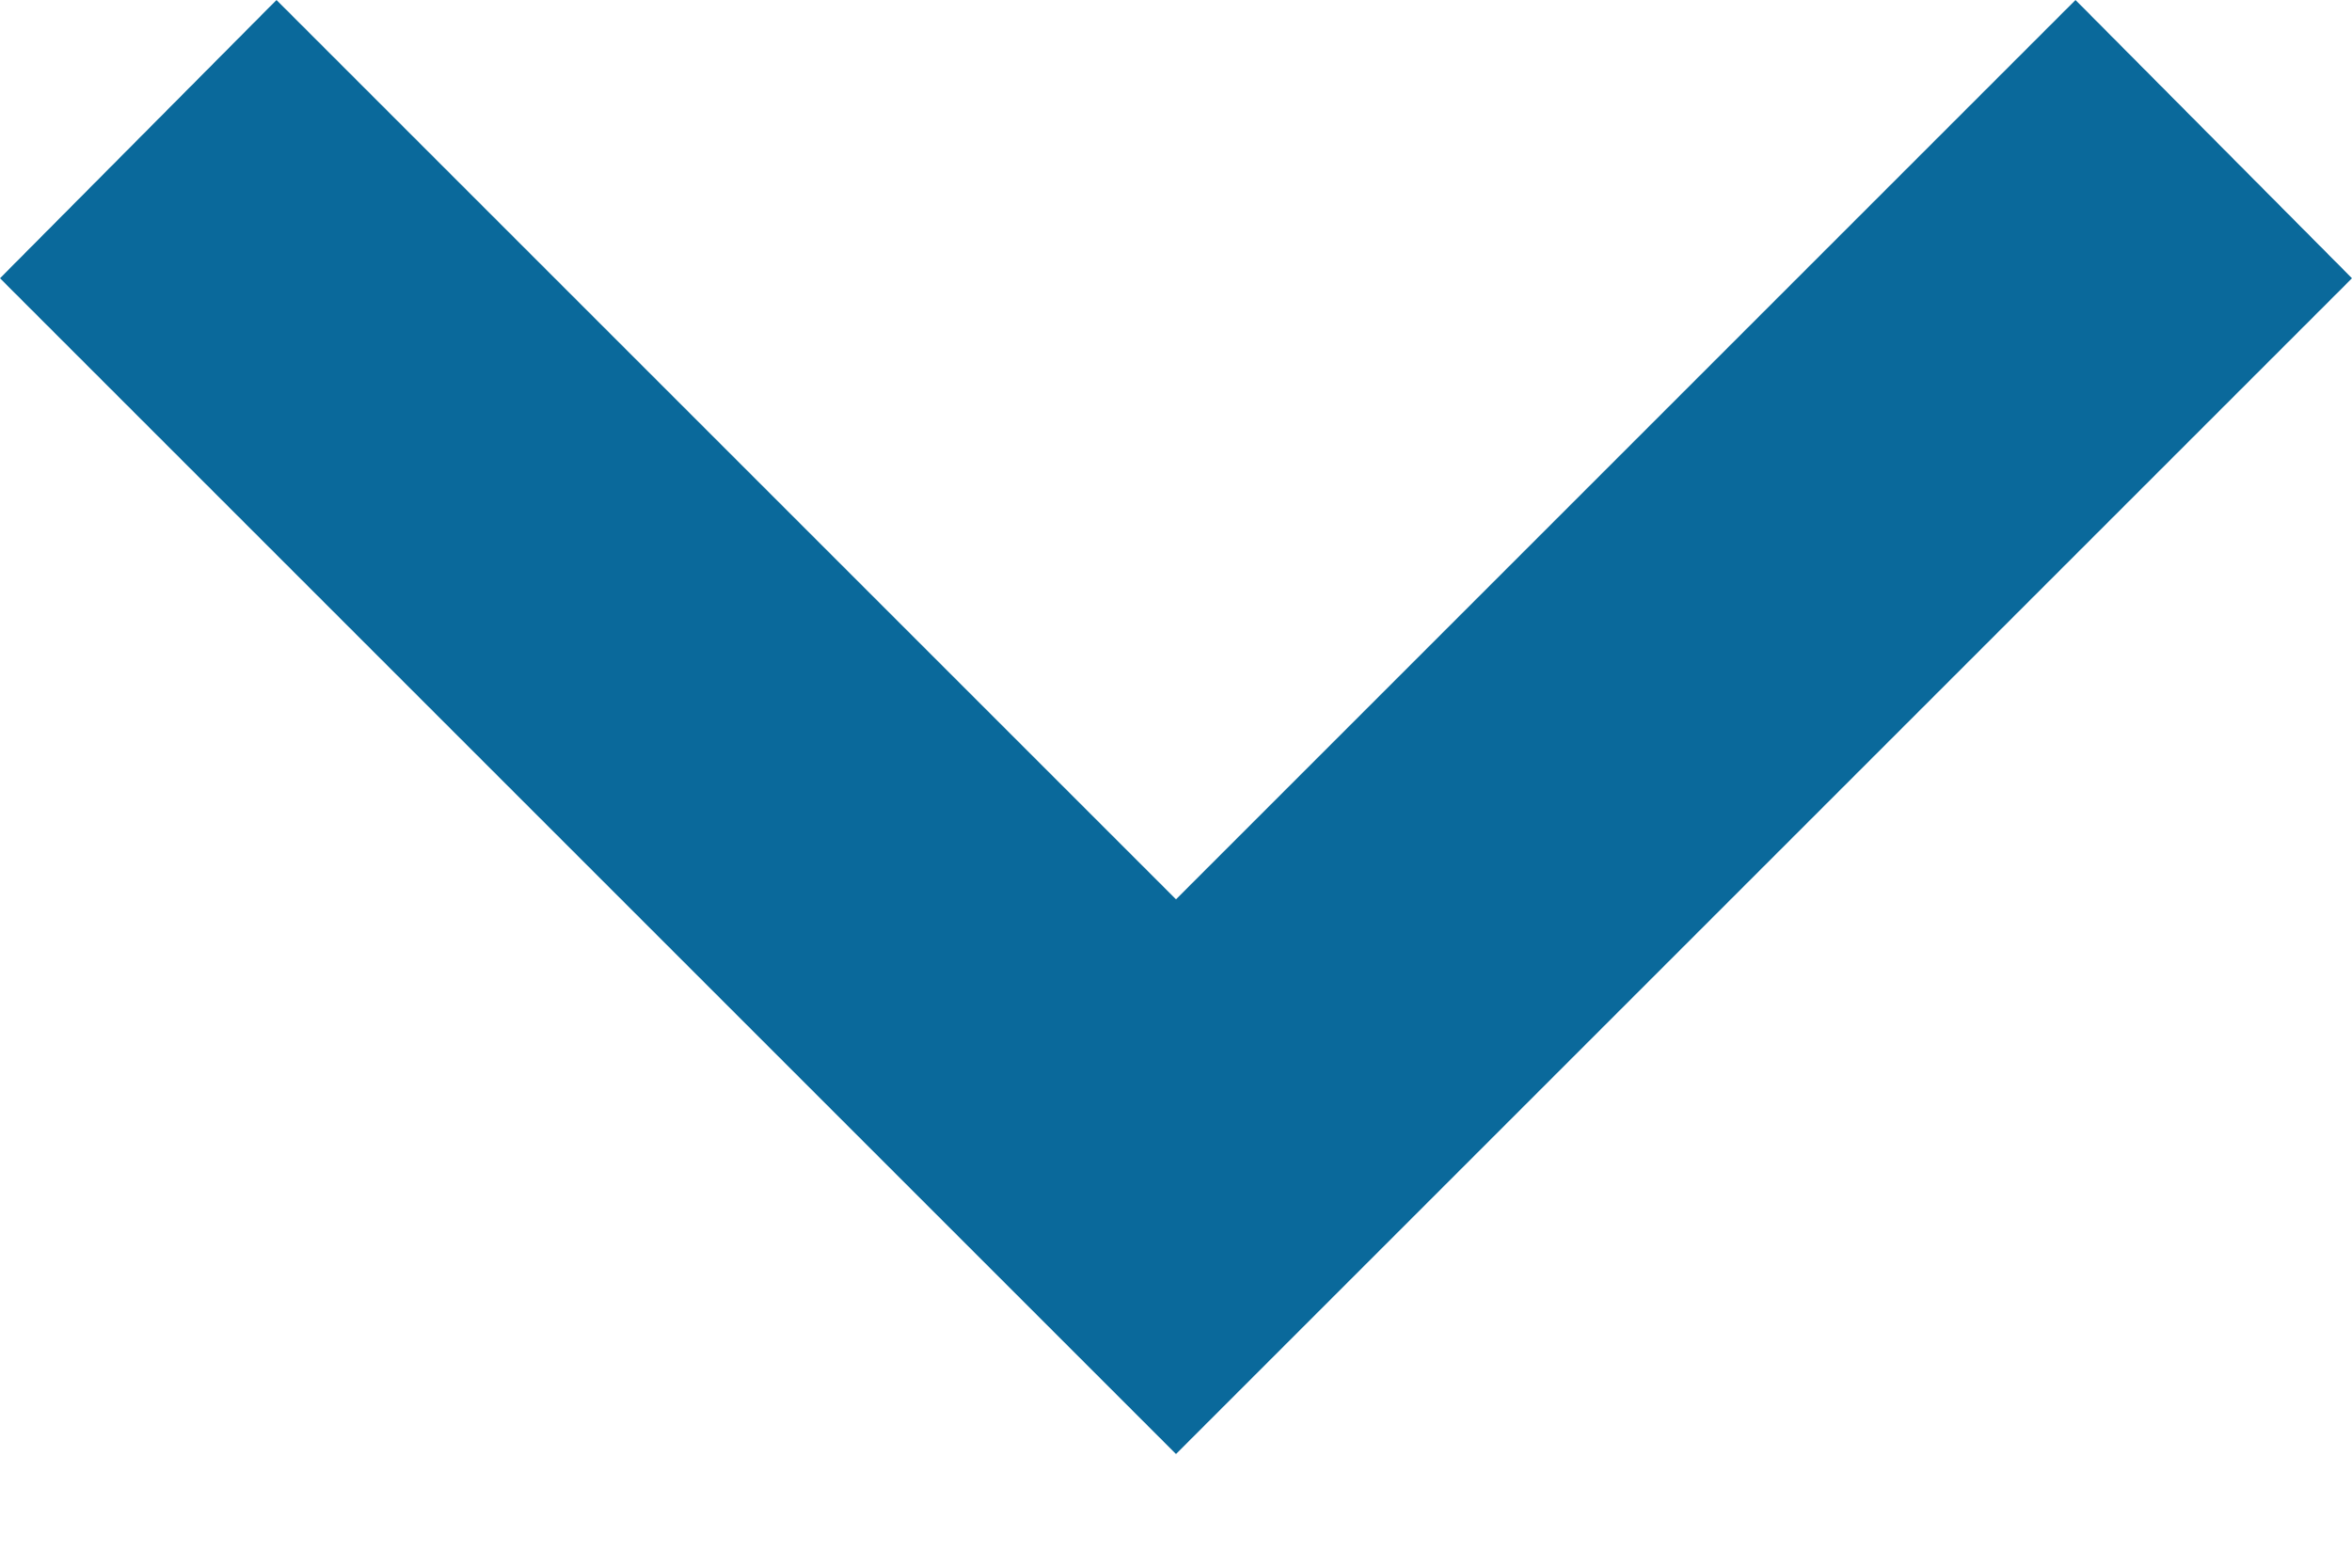 <svg width="9" height="6" viewBox="0 0 9 6" fill="none" xmlns="http://www.w3.org/2000/svg">
<path fill-rule="evenodd" clip-rule="evenodd" d="M1.058 0L4.5 3.442L7.942 0L9 1.065L4.5 5.565L0 1.065L1.058 0Z" fill="#0a699b"/>
</svg>
